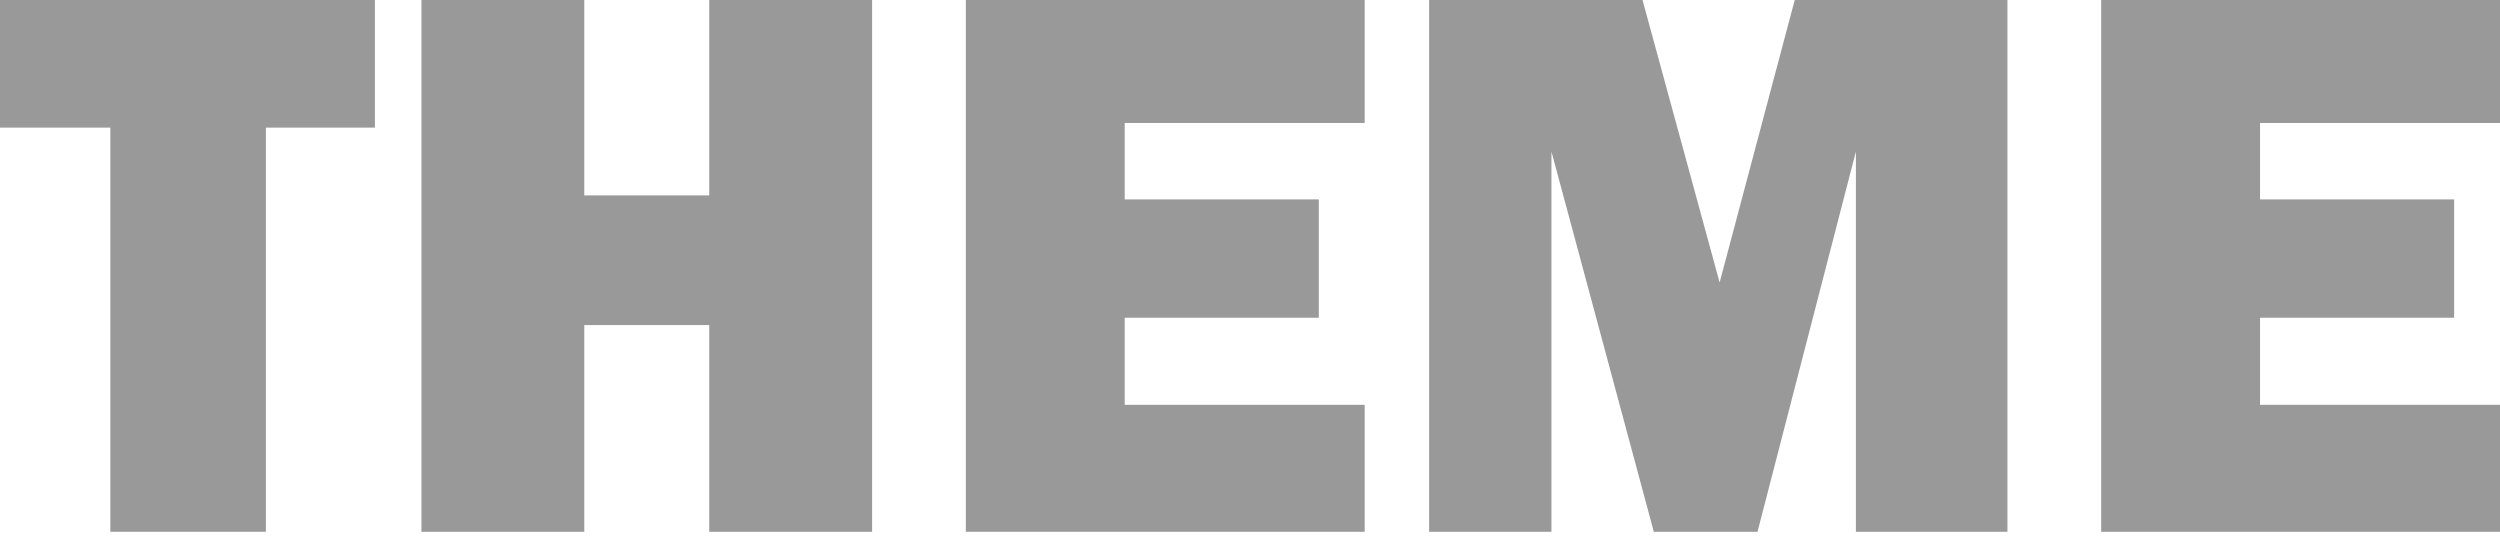 <svg xmlns="http://www.w3.org/2000/svg" viewBox="0 0 37.61 8.24">
  <defs>
    <style>.cls-1 {
      fill: black;
      opacity: .4;
    }</style>
  </defs>
  <path class="cls-1" d="M4,1.92V8H1.66V1.92H0V0H5.64V1.92Z"/>
  <path class="cls-1" d="M13.12,0V8H10.67V4.89H8.79V8H6.34V0H8.79V2.94h1.88V0Z"/>
  <path class="cls-1" d="M20.53,6.09V8h-6V0h6V1.85H16.92V3h2.92V4.78H16.92V6.09Z"/>
  <path class="cls-1" d="M30.2,0V8H27.92V2.28L26.44,8H24.88L23.34,2.28V8H21.5V0h3.21l1.16,4.25L27,0Z"/>
  <path class="cls-1" d="M37.61,6.09V8h-6V0h6V1.85H34V3h2.92V4.78H34V6.09Z"/>
</svg>
